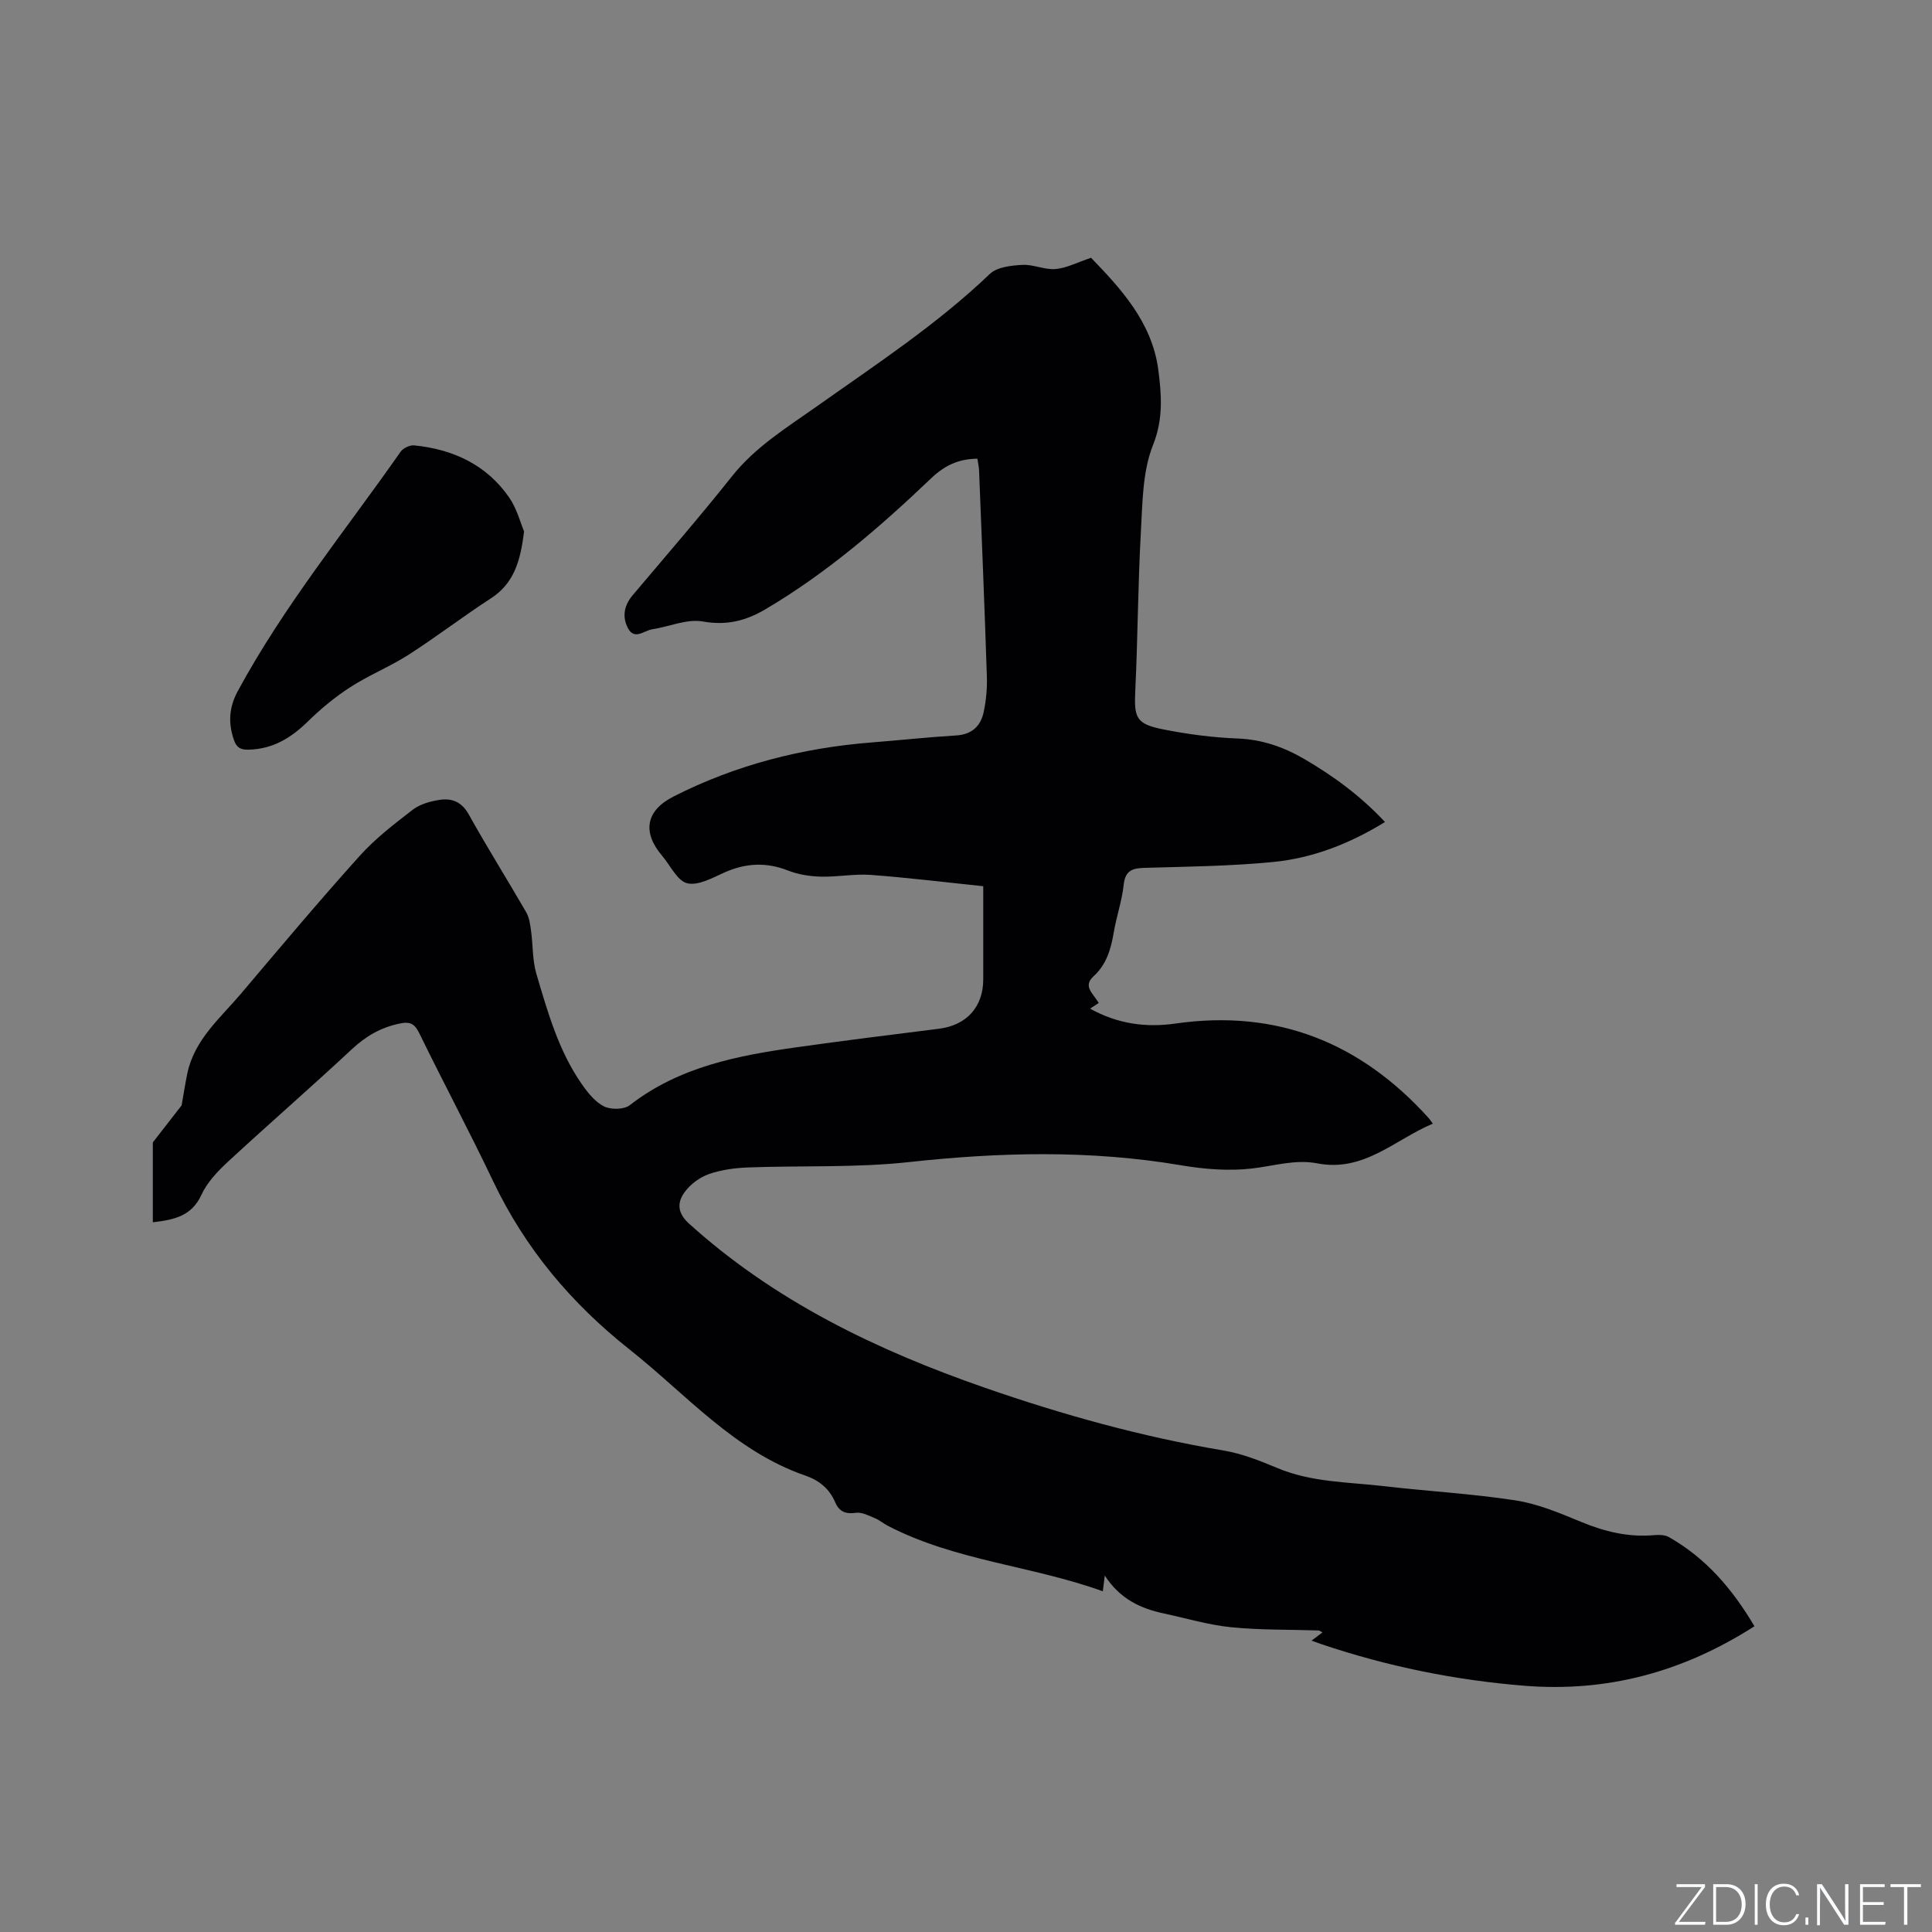 <svg enable-background="new 0 0 400 400" viewBox="0 0 400 400" xmlns="http://www.w3.org/2000/svg"><rect x="0" y="0" width="400" height="400" fill="#808080" stroke="none"/><g fill="#fafbfc"><path d="m346.9 398 5.4-7.3h-5.2v-.6h5.9v.6l-5.4 7.2h5.5l-.1.6h-6.2v-.5z"/><path d="m354.7 390.1h2.8c2.3 0 3.9 1.6 3.9 4.1s-1.6 4.3-3.9 4.3h-2.8zm.6 7.8h2c2.2 0 3.3-1.6 3.3-3.6 0-1.8-1-3.6-3.3-3.6h-2z"/><path d="m363.9 390.1v8.4h-.6v-8.4z"/><path d="m372.5 396.3c-.4 1.3-1.4 2.3-3.2 2.3-2.4 0-3.7-1.9-3.7-4.3 0-2.3 1.2-4.3 3.7-4.3 1.8 0 2.9 1 3.2 2.4h-.6c-.4-1.1-1.1-1.8-2.5-1.8-2.1 0-3 1.9-3 3.7s.9 3.7 3 3.7c1.4 0 2.1-.7 2.5-1.7z"/><path d="m373.8 398.5v-1.5h.6v1.5z"/><path d="m376.2 398.5v-8.4h1c1.3 2 4.4 6.7 4.9 7.6-.1-1.2-.1-2.4-.1-3.8v-3.8h.7v8.4h-.9c-1.2-1.9-4.4-6.8-5-7.7.1 1.1 0 2.3 0 3.9v3.9h-.6z"/><path d="m390 394.4h-4.3v3.5h4.7l-.1.6h-5.2v-8.4h5.1v.6h-4.5v3.1h4.3z"/><path d="m394.2 390.7h-2.8v-.6h6.3v.6h-2.8v7.8h-.7z"/></g><path d="m363.24 336.7c-14.96 9.57-30.63 13.69-47.71 12.31-14.32-1.16-28.29-4-41.91-8.59-.57-.19-1.14-.41-2.08-.75.91-.68 1.52-1.14 2.26-1.69-.33-.17-.57-.4-.82-.41-6.03-.2-12.1-.07-18.1-.67-4.67-.47-9.26-1.85-13.88-2.84-4.77-1.02-9.04-2.91-12.27-7.86-.2 1.61-.3 2.42-.4 3.26-14.69-5.31-30.56-6.3-44.53-13.57-.92-.48-1.74-1.19-2.69-1.58-1.25-.51-2.66-1.27-3.88-1.1-2.16.31-3.49-.24-4.32-2.19-1.19-2.8-3.32-4.53-6.16-5.51-14.73-5.09-24.65-16.81-36.39-26.1-12.11-9.59-21.64-20.94-28.28-34.89-4.86-10.22-10.2-20.21-15.16-30.38-.99-2.03-1.77-2.74-4.21-2.22-3.89.82-6.94 2.59-9.84 5.29-8.45 7.88-17.18 15.46-25.67 23.31-2.14 1.98-4.31 4.26-5.49 6.84-2.03 4.43-5.64 5.18-10.07 5.7 0-5.52 0-10.9 0-16.28 0-.1-.01-.24.04-.31 2.18-2.81 4.37-5.62 5.92-7.61.48-2.73.78-4.7 1.19-6.64 1.48-7.03 6.86-11.47 11.18-16.58 8.08-9.55 16.13-19.14 24.5-28.44 3.23-3.59 7.15-6.6 10.99-9.56 1.51-1.16 3.64-1.74 5.57-2.04 2.52-.38 4.56.4 6.01 3 3.81 6.85 7.99 13.49 11.91 20.28.64 1.11.82 2.54 1 3.85.41 2.98.27 6.1 1.11 8.93 2.35 7.91 4.59 15.92 9.4 22.8 1.24 1.78 2.75 3.69 4.6 4.61 1.44.71 4.15.67 5.34-.26 10.25-7.97 22.38-10.28 34.71-12.01 9.75-1.37 19.53-2.59 29.3-3.81 5.7-.72 9.15-4.5 9.16-10.21.01-6.35 0-12.7 0-19.3-7.92-.82-15.59-1.77-23.29-2.34-3.42-.25-6.89.45-10.33.36-2.28-.06-4.67-.43-6.78-1.26-4.51-1.77-8.75-1.57-13.14.38-2.49 1.11-5.46 2.8-7.74 2.25-2.06-.49-3.48-3.66-5.18-5.66-4.16-4.87-3.45-9.35 2.32-12.29 12.9-6.57 26.69-10.08 41.1-11.21 5.81-.46 11.61-1.09 17.42-1.44 3.3-.2 5.12-1.97 5.73-4.93.49-2.36.72-4.84.64-7.25-.46-14.2-1.05-28.4-1.61-42.59-.03-.82-.22-1.64-.35-2.53-3.88.03-6.78 1.38-9.59 4.07-10.59 10.1-21.66 19.66-34.36 27.14-4.05 2.38-8.02 3.36-12.91 2.49-3.29-.58-6.96 1.08-10.48 1.62-1.67.26-3.66 2.32-5.01-.24-1.23-2.34-.81-4.68.94-6.77 6.9-8.19 13.93-16.28 20.59-24.66 4.87-6.13 11.39-10.11 17.58-14.49 12.28-8.7 24.87-16.95 35.82-27.42 1.5-1.43 4.41-1.74 6.71-1.87 2.27-.13 4.63 1.05 6.89.86 2.27-.19 4.45-1.36 7.35-2.33 6.02 6.24 12.65 13.3 13.93 23.24.65 5.03 1.07 10.12-1.1 15.53-2.2 5.51-2.17 12.02-2.52 18.13-.61 10.88-.63 21.79-1.15 32.68-.27 5.67.14 6.94 5.78 8.06 5.07 1.01 10.26 1.69 15.43 1.89 5.07.2 9.53 1.77 13.79 4.25 6.04 3.53 11.64 7.62 16.7 13.04-7.35 4.51-14.95 7.46-23.1 8.27-8.84.87-17.76.96-26.65 1.22-2.54.07-4.03.52-4.35 3.49-.36 3.35-1.51 6.6-2.07 9.94-.58 3.42-1.51 6.59-4.16 9.01-2.3 2.09-.11 3.52 1.06 5.53-.53.35-1.11.73-1.79 1.18 5.7 3.16 11.55 3.97 17.72 3.08 21.01-3.01 38.3 3.97 52.37 19.56.21.23.38.51.87 1.17-7.88 3.32-14.27 10.09-23.93 8.22-4.53-.88-8.98.54-13.47 1.06-4.83.56-9.91.16-14.73-.66-18.78-3.19-37.49-2.72-56.36-.66-11 1.2-22.19.69-33.29 1.11-2.72.1-5.54.48-8.1 1.37-1.87.65-3.77 2.06-4.96 3.65-1.61 2.15-1.66 4.34.84 6.6 17.8 16.09 38.87 26.21 61.26 33.99 16.13 5.6 32.52 10.16 49.4 12.99 3.82.64 7.55 2.12 11.15 3.63 7.12 2.99 14.71 2.89 22.15 3.76 9.05 1.06 18.18 1.55 27.17 2.94 4.63.72 9.14 2.61 13.52 4.43 4.89 2.03 9.81 3.23 15.11 2.77 1.02-.09 2.25-.09 3.1.39 7.64 4.32 13.15 10.72 17.73 18.47z" fill="#010104"/><path d="m108.5 110.01c-.75 6.3-2.16 10.81-6.85 13.86-5.77 3.74-11.24 7.95-17.03 11.67-3.89 2.49-8.25 4.24-12.13 6.75-3.15 2.03-6.1 4.49-8.79 7.12-3.48 3.4-7.25 5.69-12.27 5.8-1.75.04-2.49-.54-3-2.01-1.21-3.48-1.02-6.74.78-10.08 9.56-17.68 22.26-33.2 33.72-49.58.53-.76 1.91-1.42 2.82-1.33 8.05.81 14.96 4 19.66 10.78 1.61 2.33 2.35 5.27 3.09 7.02z" fill="#010104"/></svg>